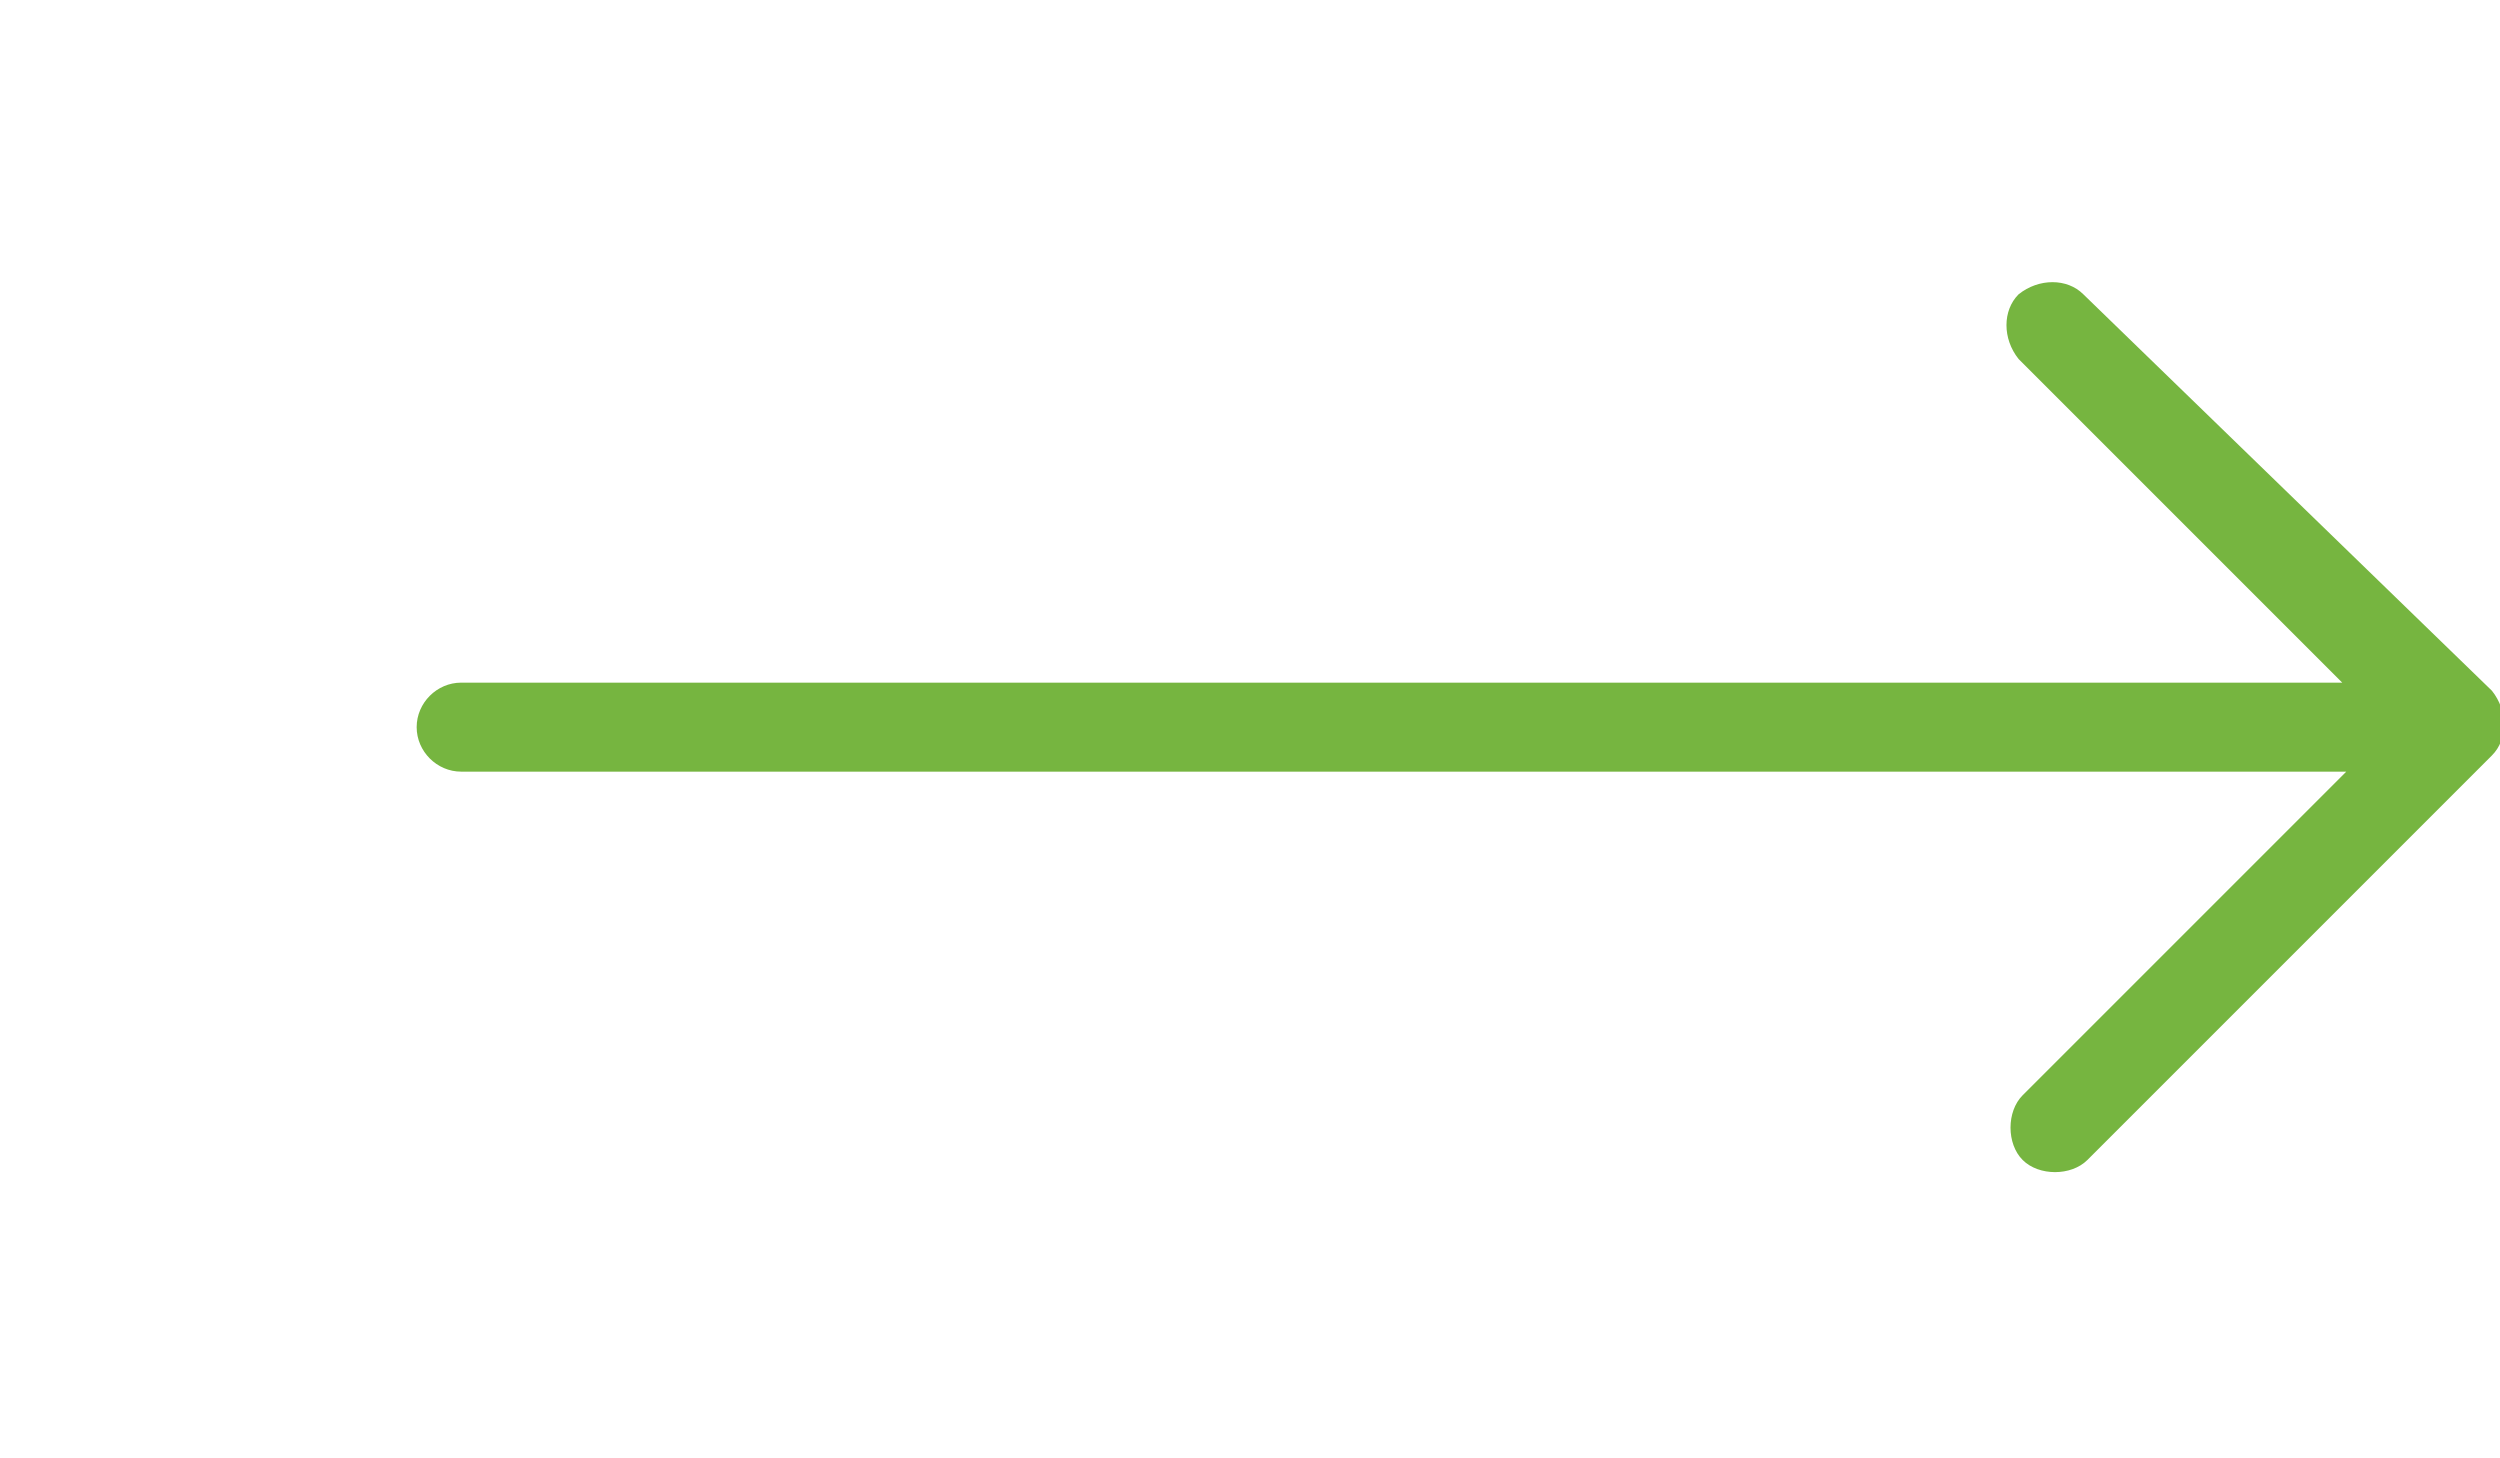 <?xml version="1.0" encoding="utf-8"?>
<!-- Generator: Adobe Illustrator 21.0.0, SVG Export Plug-In . SVG Version: 6.00 Build 0)  -->
<svg version="1.1" id="Capa_1" xmlns="http://www.w3.org/2000/svg" xmlns:xlink="http://www.w3.org/1999/xlink" x="0px" y="0px"
	 viewBox="0 0 61.8 31.5" style="enable-background:new 0 0 61.8 31.5;" xml:space="preserve" width="54px">
<style type="text/css">
	.st0{fill:#76b540;}
</style>
<path class="st0" d="M51.5,5c-0.4-0.4-1.1-0.4-1.6,0c-0.4,0.4-0.4,1.1,0,1.6l8,8H11.4c-0.6,0-1.1,0.5-1.1,1.1s0.5,1.1,1.1,1.1H58
	l-8,8c-0.4,0.4-0.4,1.2,0,1.6c0.4,0.4,1.2,0.4,1.6,0l10-10c0.4-0.4,0.4-1.1,0-1.6L51.5,5z"/>
</svg>
